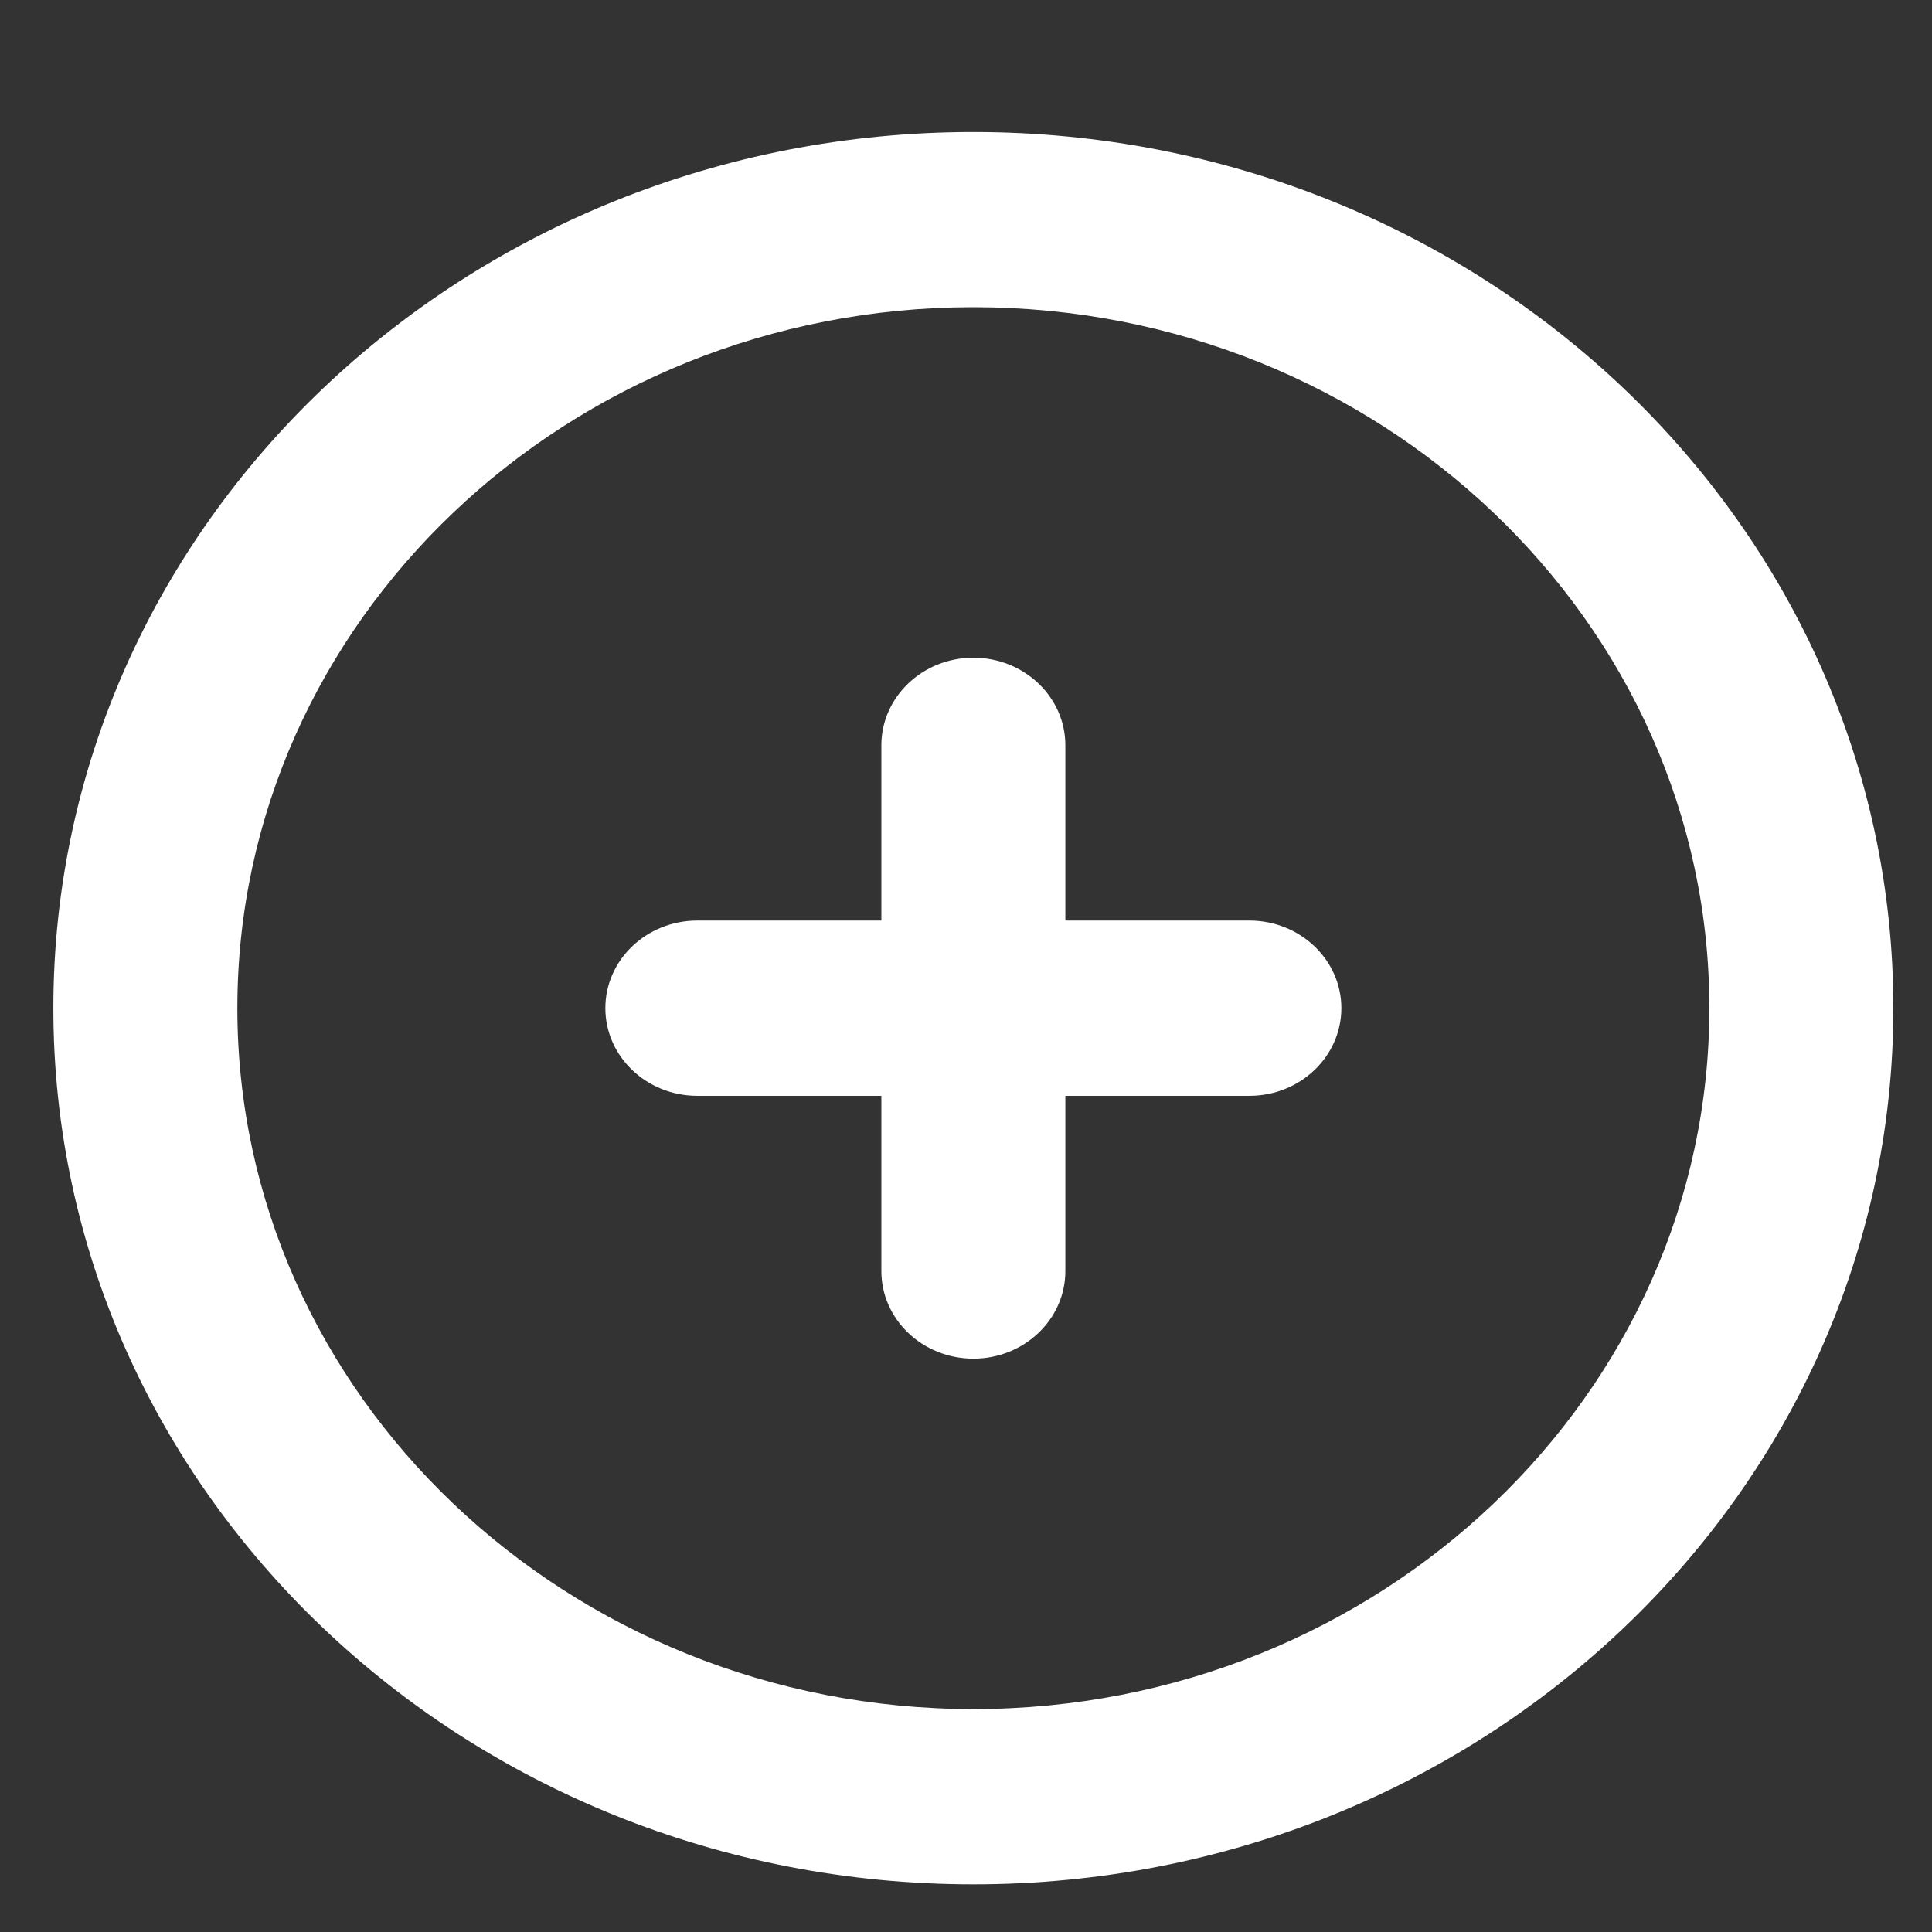 <svg width="21" height="21" viewBox="0 0 21 21" fill="none" xmlns="http://www.w3.org/2000/svg">
<rect x="0" y="0" width="21" height="21" fill="#333333" stroke="none"/>
<g clip-path="url(#clip0_88_1601)">
<path fill-rule="evenodd" clip-rule="evenodd" d="M14.58 10.958C14.58 11.484 14.132 11.911 13.58 11.911H11.58V13.816C11.58 14.341 11.132 14.768 10.58 14.768C10.028 14.768 9.58 14.341 9.58 13.816V11.911H7.58C7.028 11.911 6.58 11.484 6.58 10.958C6.58 10.433 7.028 10.006 7.58 10.006H9.58V8.101C9.58 7.576 10.028 7.149 10.58 7.149C11.132 7.149 11.58 7.576 11.58 8.101V10.006H13.58C14.132 10.006 14.58 10.433 14.58 10.958ZM10.58 18.577C6.169 18.577 2.58 15.159 2.58 10.958C2.58 6.757 6.169 3.339 10.58 3.339C14.991 3.339 18.58 6.757 18.58 10.958C18.58 15.159 14.991 18.577 10.58 18.577ZM10.58 1.435C5.057 1.435 0.58 5.698 0.58 10.958C0.58 16.218 5.057 20.482 10.58 20.482C16.103 20.482 20.58 16.218 20.58 10.958C20.58 5.698 16.103 1.435 10.58 1.435Z" fill="white"/>
</g>
<defs>
<clipPath id="clip0_88_1601">
<rect width="20" height="20" fill="white" transform="translate(0.58 0.958)"/>
</clipPath>
</defs>
</svg>

